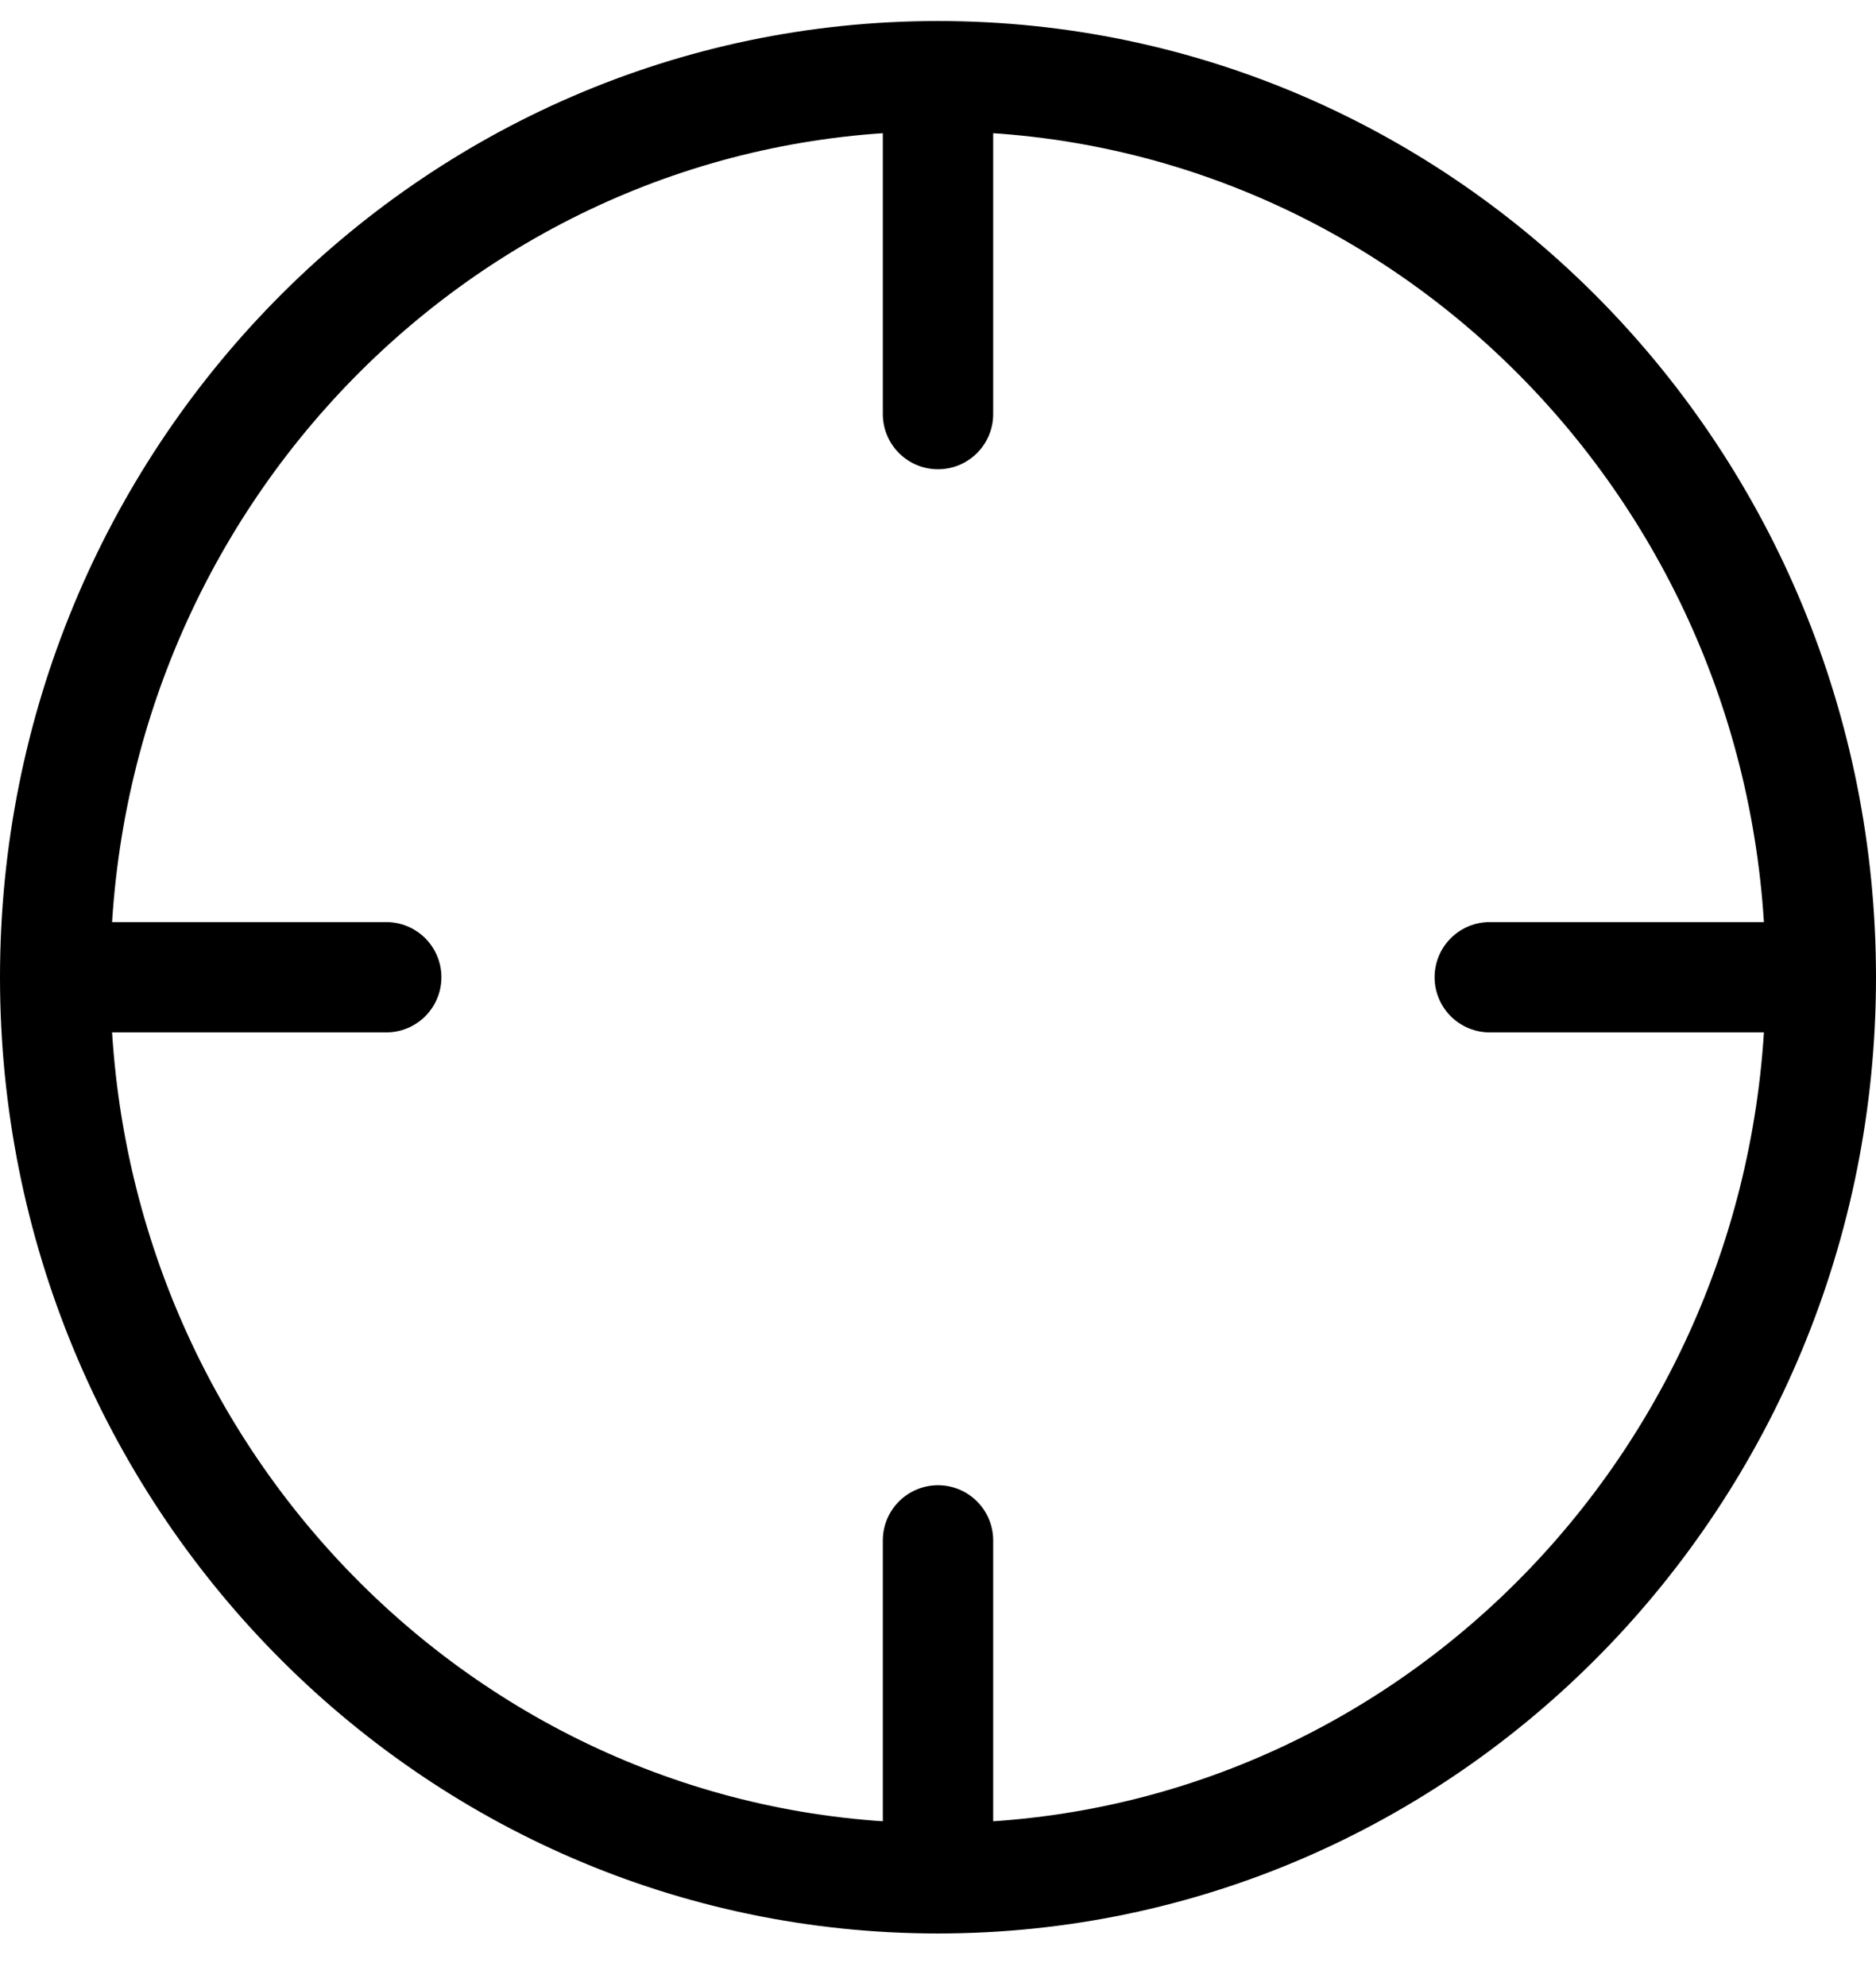 <?xml version="1.0" encoding="UTF-8"?>
<svg width="34px" height="36px" viewBox="0 0 34 36" version="1.1" xmlns="http://www.w3.org/2000/svg" xmlns:xlink="http://www.w3.org/1999/xlink">
    <!-- Generator: Sketch 57.1 (83088) - https://sketch.com -->
    <title>svg/black/icon / crosshair</title>
    <desc>Created with Sketch.</desc>
    <g id="**-Sticker-Sheets" stroke="none" stroke-width="1" fill="none" fill-rule="evenodd" stroke-linecap="round" stroke-linejoin="round">
        <g id="sticker-sheet--all--page-2" transform="translate(-420, -3510)" stroke="#000000" stroke-width="2">
            <g id="icon-preview-row-copy-86" transform="translate(0, 3485)">
                <g id="Icon-Row">
                    <g id="icon-/-crosshair" transform="translate(413, 18.214)">
                        <path d="M24,40.833 C32.837,40.833 40,33.521 40,24.5 C40,15.479 32.837,8.167 24,8.167 C15.163,8.167 8,15.479 8,24.5 C8,33.521 15.163,40.833 24,40.833 Z M40,24.5 L34,24.5 M14,24.5 L8,24.5 M24,14.292 L24,8.167 M24,40.833 L24,34.708" id="Combined-Shape"></path>
                    </g>
                </g>
            </g>
        </g>
    </g>
</svg>